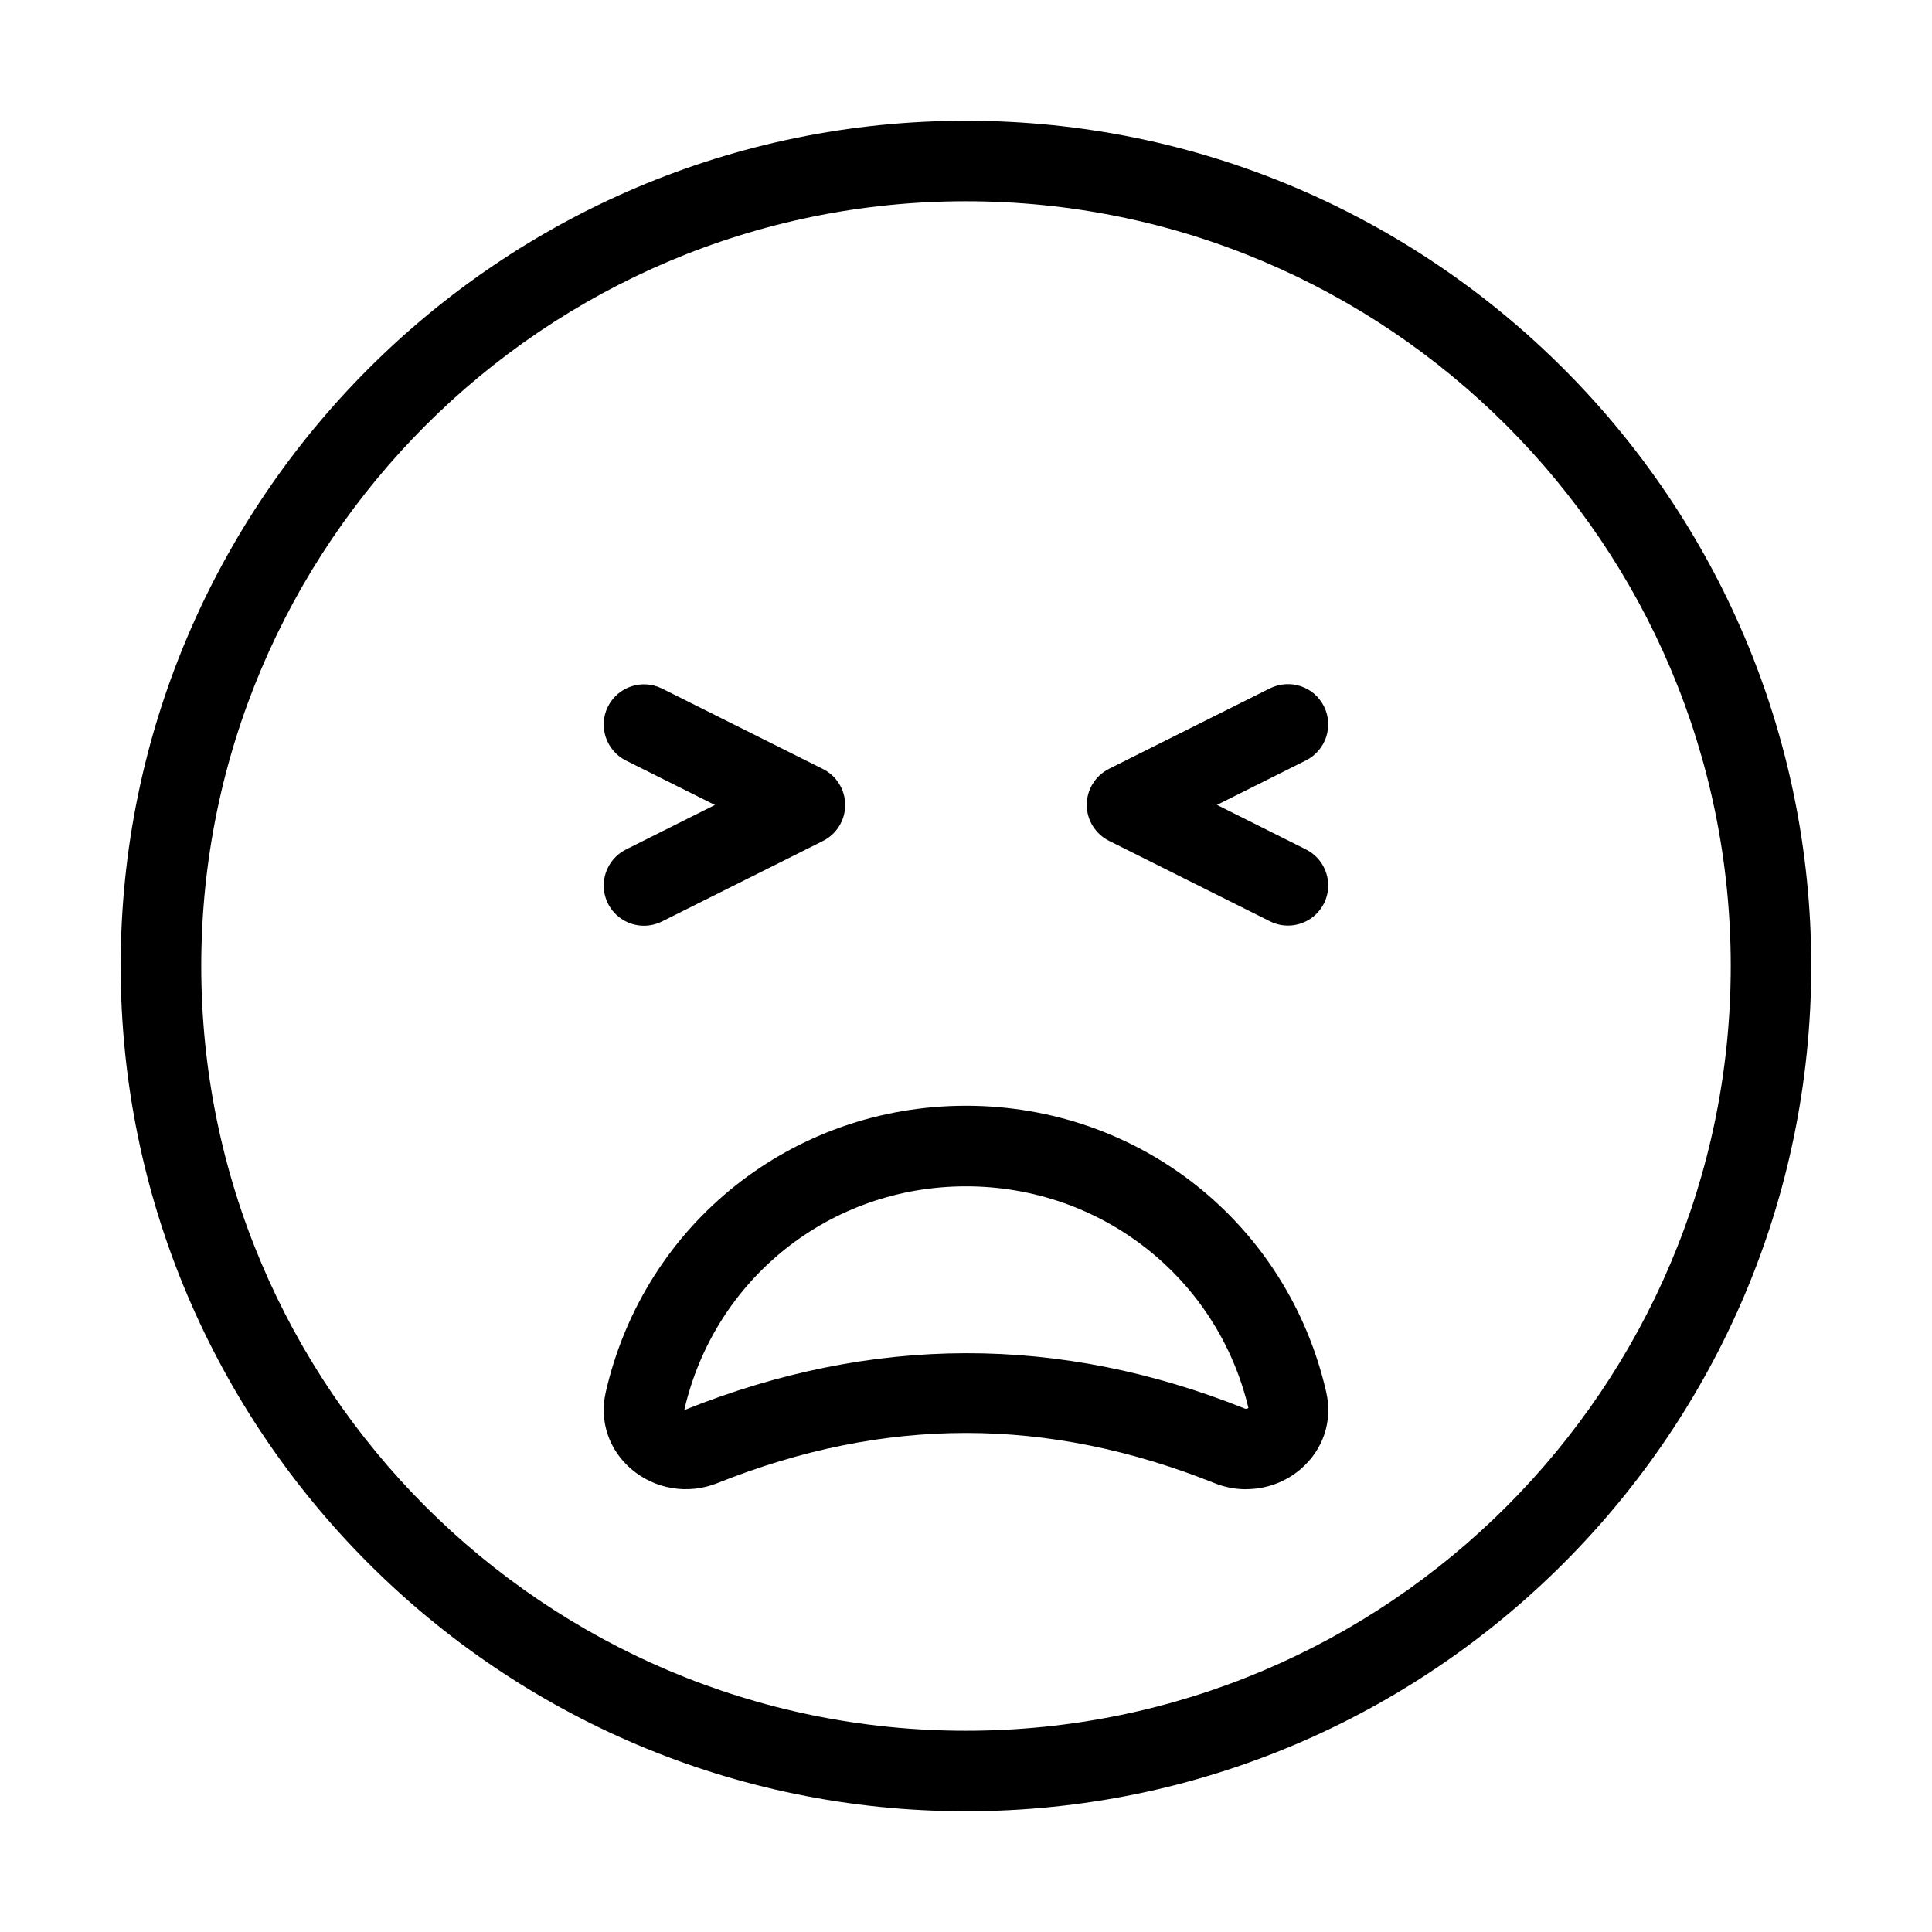 <svg xmlns="http://www.w3.org/2000/svg" width="24" height="24" viewBox="0 0 24 24">
    <path d="m15.479,18.5c-.132,0-.265-.025-.392-.076h0c-2.078-.831-4.098-.831-6.176,0-.363.145-.773.078-1.069-.175-.281-.241-.399-.598-.317-.956.48-2.094,2.32-3.557,4.475-3.557s3.994,1.462,4.475,3.557c.082.358-.036.715-.317.956-.192.165-.433.25-.678.25Zm-3.479-3.763c-1.686,0-3.124,1.143-3.5,2.78,2.337-.94,4.665-.938,6.959-.021h0c.032.014.048-.007.049-.007-.384-1.609-1.822-2.752-3.508-2.752Zm4.447-3.514c.123-.247.023-.547-.224-.671l-1.105-.553,1.105-.553c.247-.124.347-.424.224-.671-.124-.248-.422-.346-.671-.224l-2,1c-.169.085-.276.258-.276.447s.107.362.276.447l2,1c.072.036.148.053.224.053.183,0,.359-.101.447-.276Zm-8.224.224l2-1c.17-.085.276-.258.276-.447s-.107-.363-.276-.447l-2-1c-.247-.122-.546-.023-.671.224-.123.247-.023.547.224.671l1.105.552-1.105.553c-.247.124-.347.424-.224.671.088.175.265.276.447.276.075,0,.152-.017.224-.053Zm3.776,11.053c-5.79,0-10.5-4.71-10.5-10.5S6.21,1.5,12,1.5s10.5,4.71,10.5,10.5-4.71,10.5-10.5,10.5Zm0-20C6.762,2.5,2.5,6.762,2.5,12s4.262,9.5,9.5,9.5,9.5-4.262,9.5-9.5S17.238,2.5,12,2.5Z"/>
</svg>